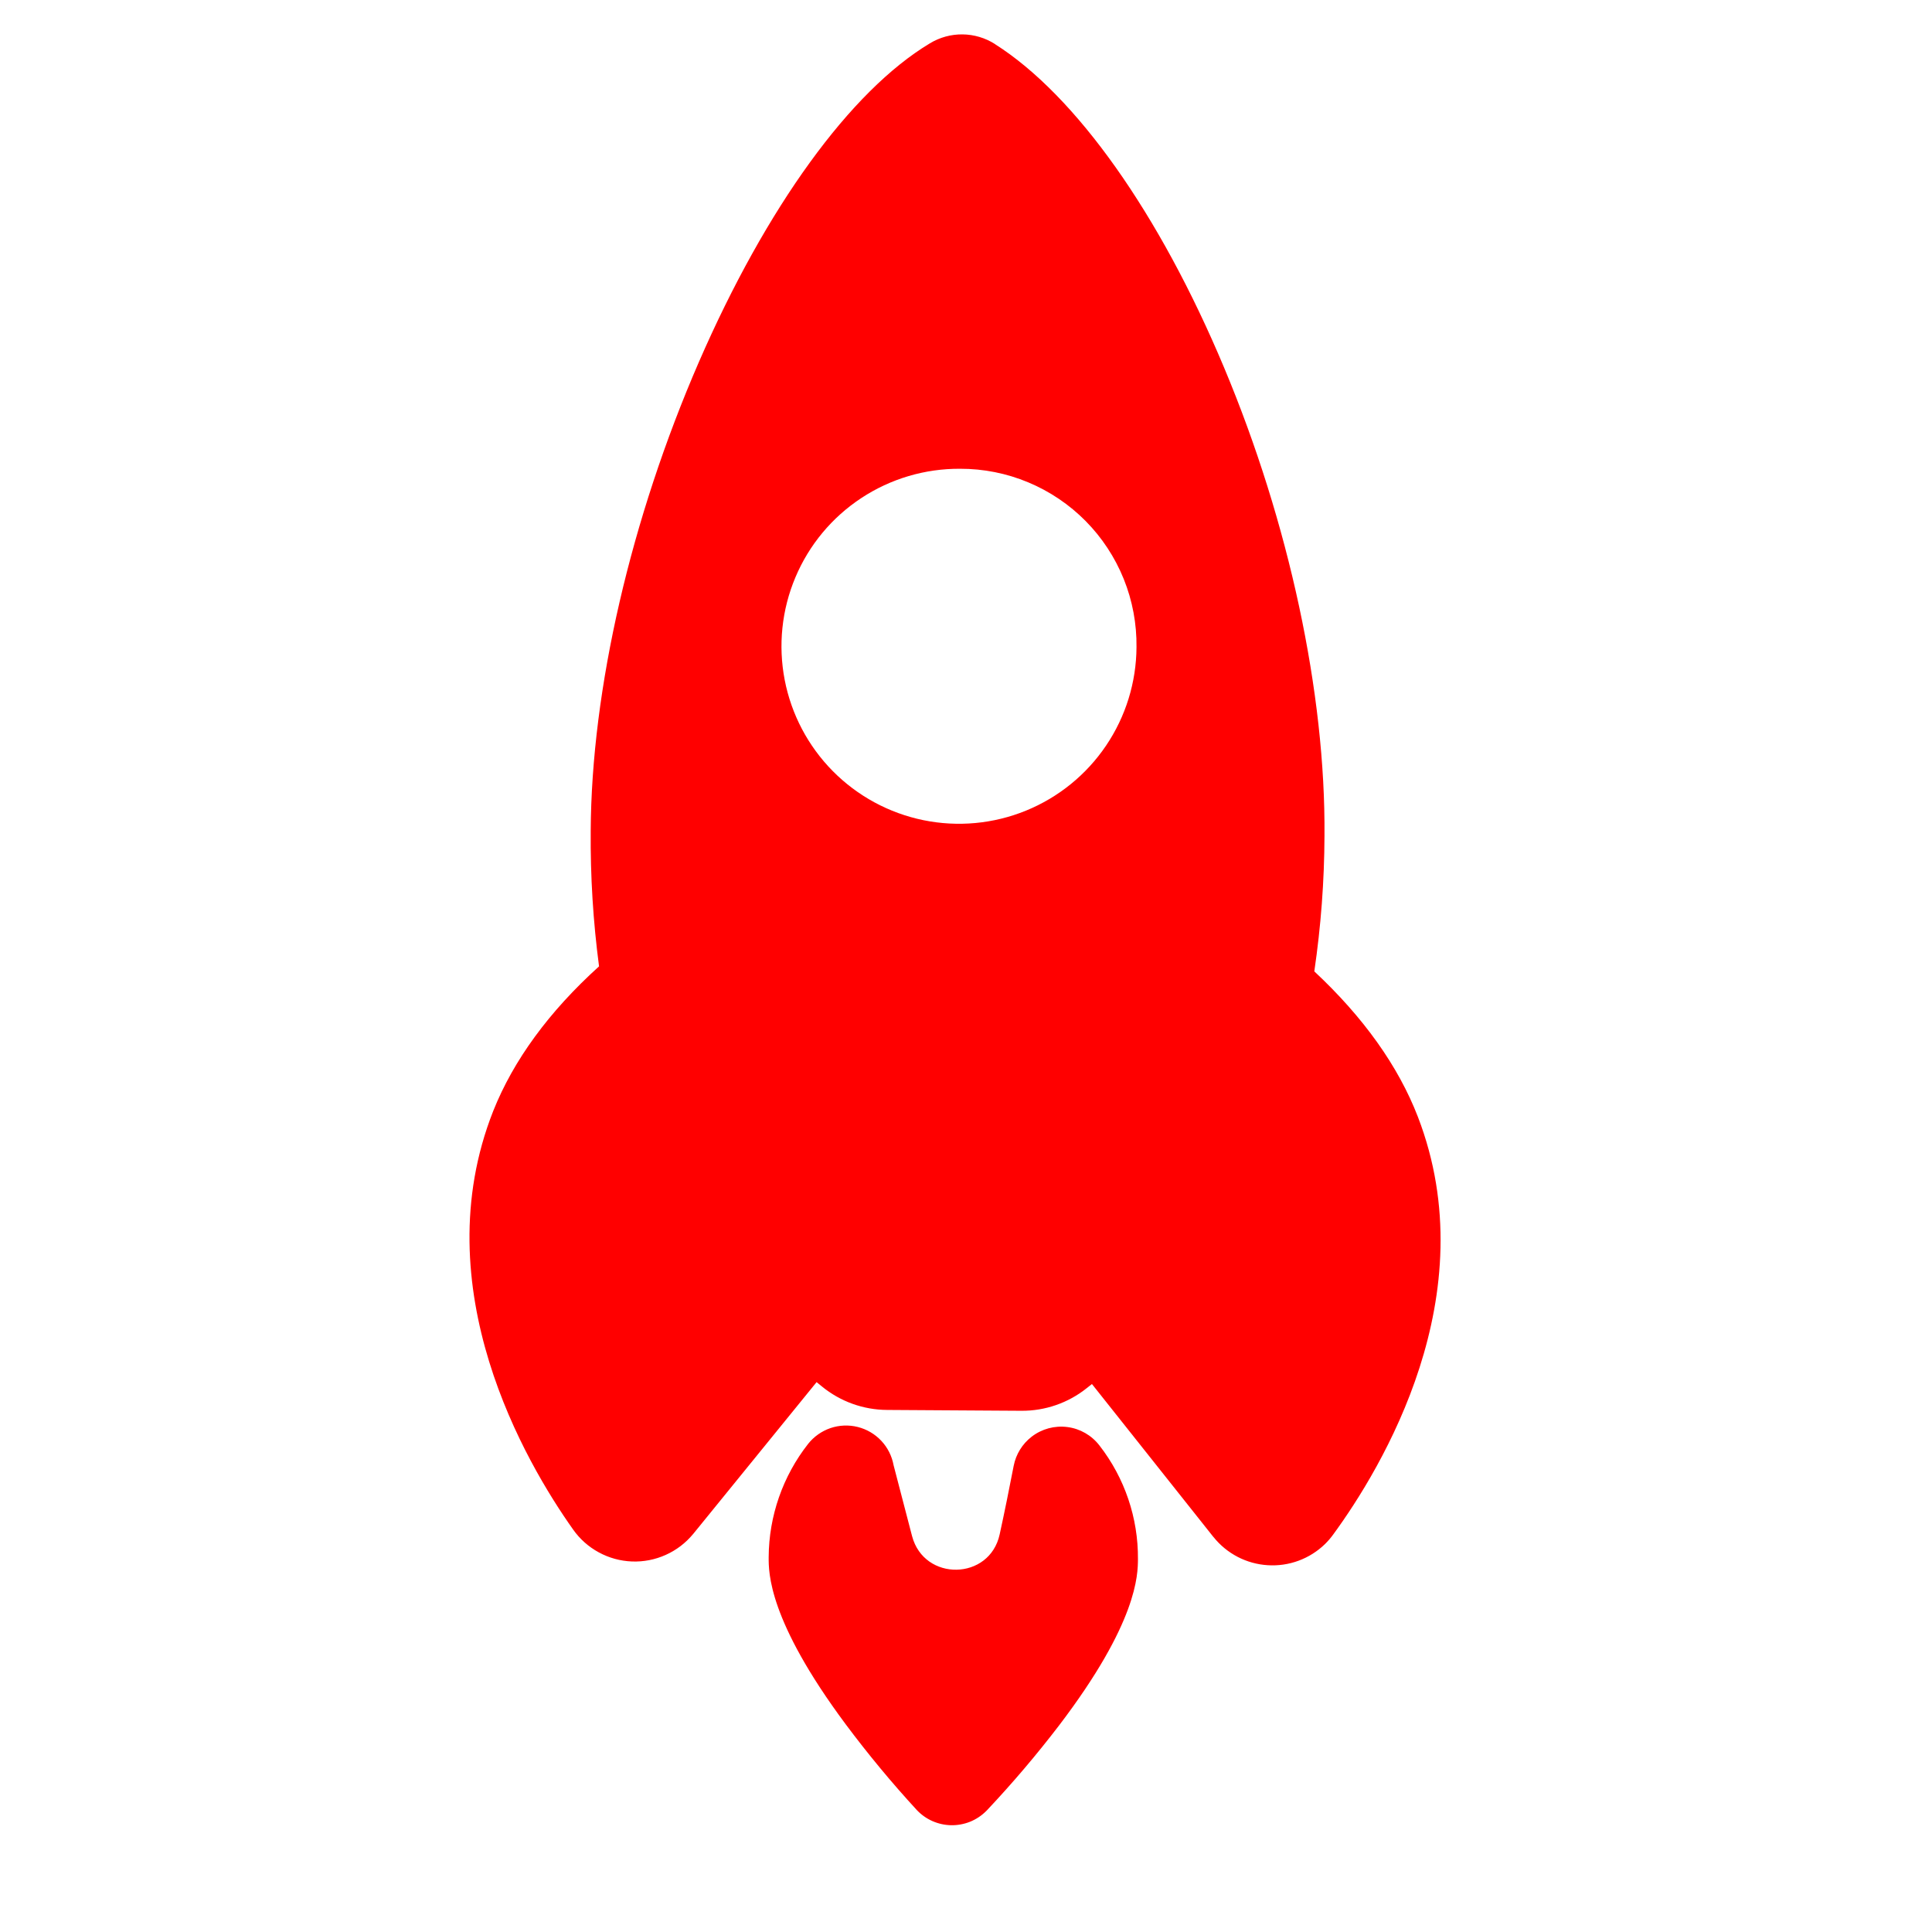 <svg width="60" height="60" viewBox="0 0 60 60" fill="none" xmlns="http://www.w3.org/2000/svg">
<path d="M30.904 1.373C30.902 1.372 30.9 1.37 30.898 1.367C30.598 1.176 30.249 1.072 29.893 1.068C29.536 1.064 29.185 1.16 28.88 1.345C26.413 2.825 23.797 6.433 21.703 11.246C19.595 16.1 18.366 21.403 18.345 25.806C18.333 27.212 18.42 28.617 18.604 30.011C17.049 31.417 15.946 32.926 15.318 34.502C13.142 40.004 16.33 45.43 17.798 47.5C18.005 47.795 18.278 48.038 18.596 48.21C18.913 48.383 19.265 48.479 19.626 48.493C19.986 48.507 20.345 48.437 20.674 48.289C21.003 48.142 21.294 47.92 21.524 47.642L21.532 47.633L25.36 42.923C25.42 42.973 25.475 43.017 25.525 43.058C26.097 43.526 26.813 43.784 27.552 43.787L31.717 43.813C32.456 43.819 33.175 43.57 33.752 43.108L33.911 42.982L37.68 47.728L37.689 47.737C37.893 47.992 38.148 48.2 38.438 48.351C38.727 48.501 39.045 48.589 39.371 48.609C39.696 48.63 40.023 48.582 40.329 48.469C40.635 48.356 40.914 48.18 41.148 47.953C41.241 47.862 41.326 47.763 41.403 47.657C42.909 45.598 46.171 40.225 44.033 34.682C43.426 33.111 42.346 31.595 40.817 30.167C41.022 28.773 41.128 27.366 41.133 25.957C41.17 21.534 40.035 16.237 38.019 11.425C36.012 6.634 33.418 2.97 30.904 1.373ZM35.295 20.099C35.289 21.19 34.96 22.254 34.349 23.157C33.738 24.061 32.873 24.763 31.863 25.175C30.854 25.587 29.744 25.69 28.676 25.471C27.608 25.252 26.628 24.721 25.862 23.946C25.095 23.17 24.576 22.185 24.369 21.114C24.163 20.043 24.278 18.935 24.702 17.93C25.125 16.925 25.837 16.068 26.748 15.468C27.658 14.868 28.726 14.551 29.817 14.558C30.542 14.556 31.26 14.699 31.929 14.978C32.599 15.257 33.206 15.666 33.716 16.182C34.225 16.697 34.627 17.309 34.899 17.982C35.17 18.654 35.304 19.374 35.295 20.099Z" fill="#FF0000"/>
<path d="M32.039 44.618C31.749 44.842 31.551 45.163 31.481 45.522C31.343 46.235 31.2 46.946 31.045 47.654C30.732 49.087 28.7 49.123 28.325 47.705L27.751 45.503C27.699 45.219 27.567 44.956 27.369 44.745C27.172 44.535 26.918 44.386 26.638 44.316C26.358 44.246 26.063 44.258 25.79 44.351C25.517 44.445 25.276 44.615 25.097 44.841C24.31 45.844 23.879 47.081 23.872 48.355C23.869 48.842 23.862 50.319 26.261 53.545C26.952 54.471 27.689 55.361 28.471 56.211C28.608 56.357 28.773 56.474 28.956 56.555C29.14 56.636 29.337 56.68 29.538 56.684C29.738 56.687 29.937 56.651 30.123 56.577C30.309 56.502 30.478 56.391 30.621 56.25L30.647 56.224C31.44 55.383 32.189 54.501 32.891 53.584C35.329 50.383 35.337 48.905 35.34 48.419C35.35 47.141 34.928 45.897 34.143 44.889C33.9 44.574 33.542 44.368 33.147 44.318C32.752 44.267 32.354 44.375 32.039 44.618Z" fill="#FF0000"/>
</svg>
